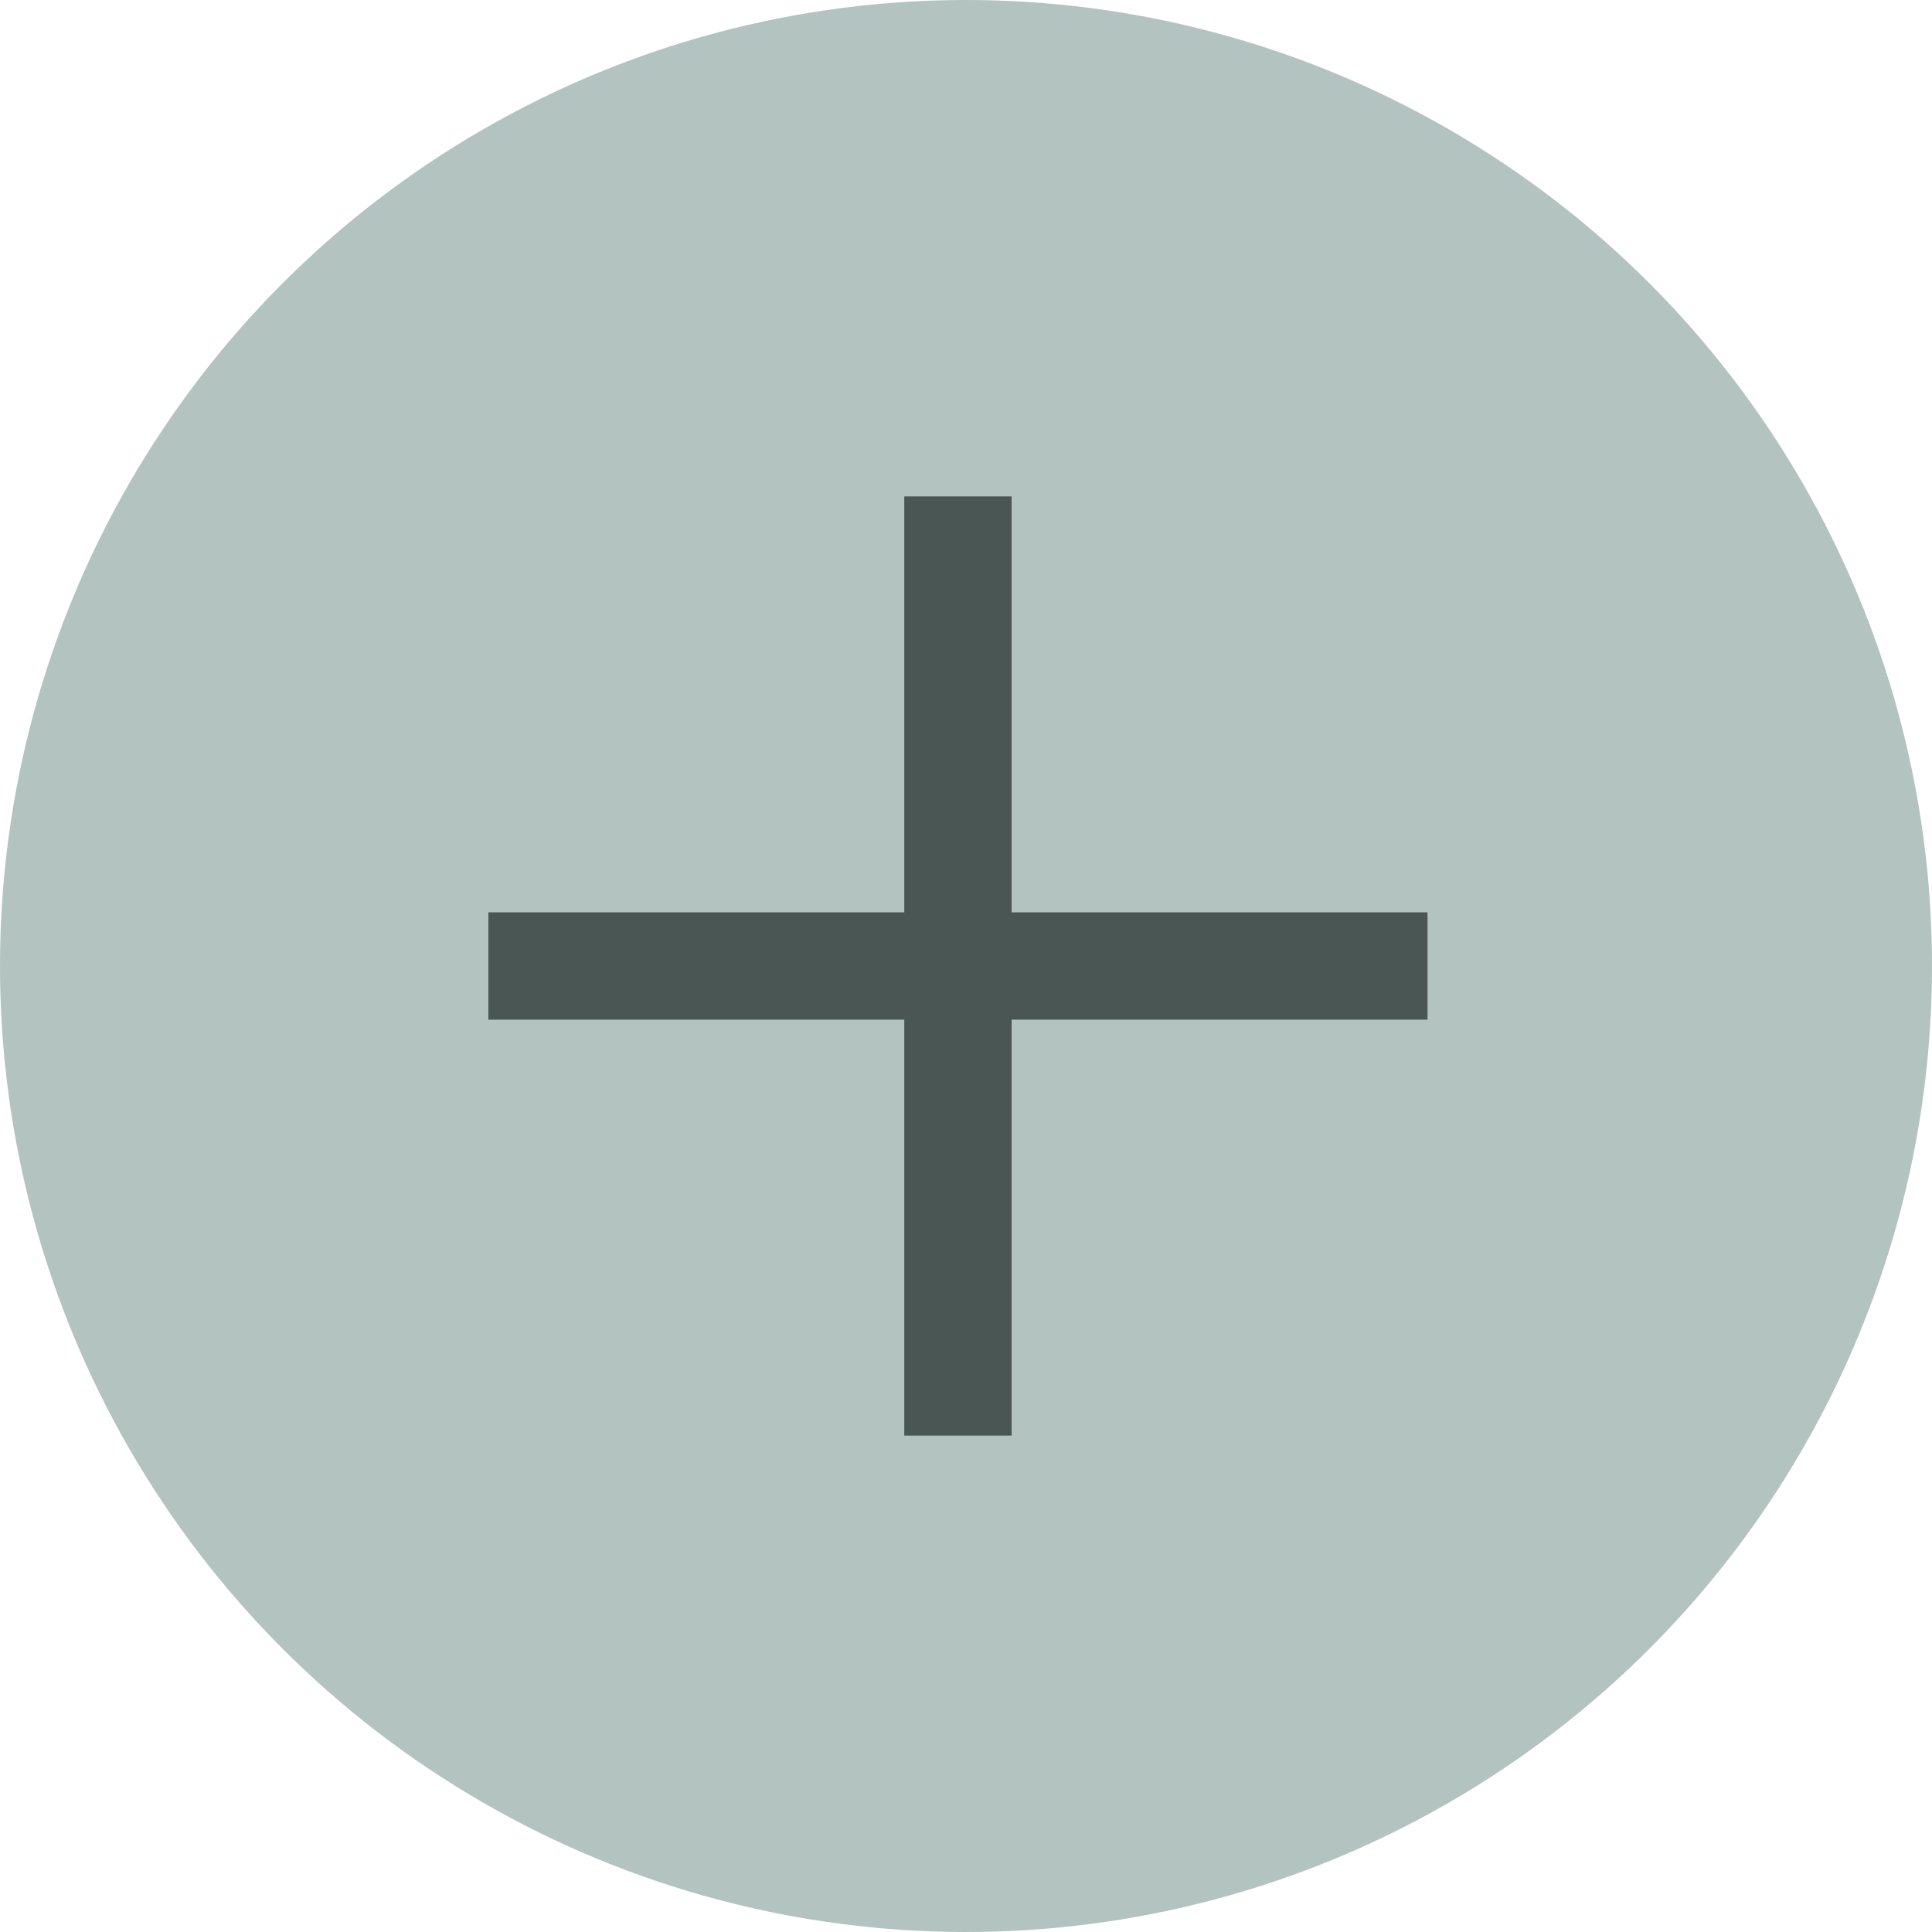 <svg xmlns="http://www.w3.org/2000/svg" viewBox="0 0 72 72"><defs><style>.cls-1{fill:#b3c3c0;}.cls-2{fill:none;stroke:#495653;stroke-miterlimit:10;stroke-width:4px;}</style></defs><g id="Layer_2" data-name="Layer 2"><g id="Layer_1-2" data-name="Layer 1"><circle class="cls-1" cx="36" cy="36" r="36"/><line class="cls-2" x1="35.7" y1="53.5" x2="35.7" y2="18.5"/><line class="cls-2" x1="18.2" y1="36" x2="53.2" y2="36"/></g></g></svg>